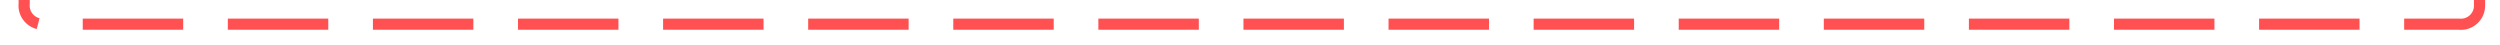 ﻿<?xml version="1.0" encoding="utf-8"?>
<svg version="1.1" xmlns:xlink="http://www.w3.org/1999/xlink" width="672px" height="12px" preserveAspectRatio="xMinYMid meet" viewBox="3044 1555  672 10" xmlns="http://www.w3.org/2000/svg">
  <path d="M 2990 1476.5  L 3045 1476.5  A 5 5 0 0 1 3050.5 1481.5 L 3050.5 1555  A 5 5 0 0 0 3055.5 1560.5 L 3705 1560.5  A 5 5 0 0 0 3710.5 1555.5 L 3710.5 1197  A 5 5 0 0 1 3715.5 1192.5 L 3725 1192.5  " stroke-width="3" stroke-dasharray="27,12" stroke="#ff5151" fill="none" />
</svg>